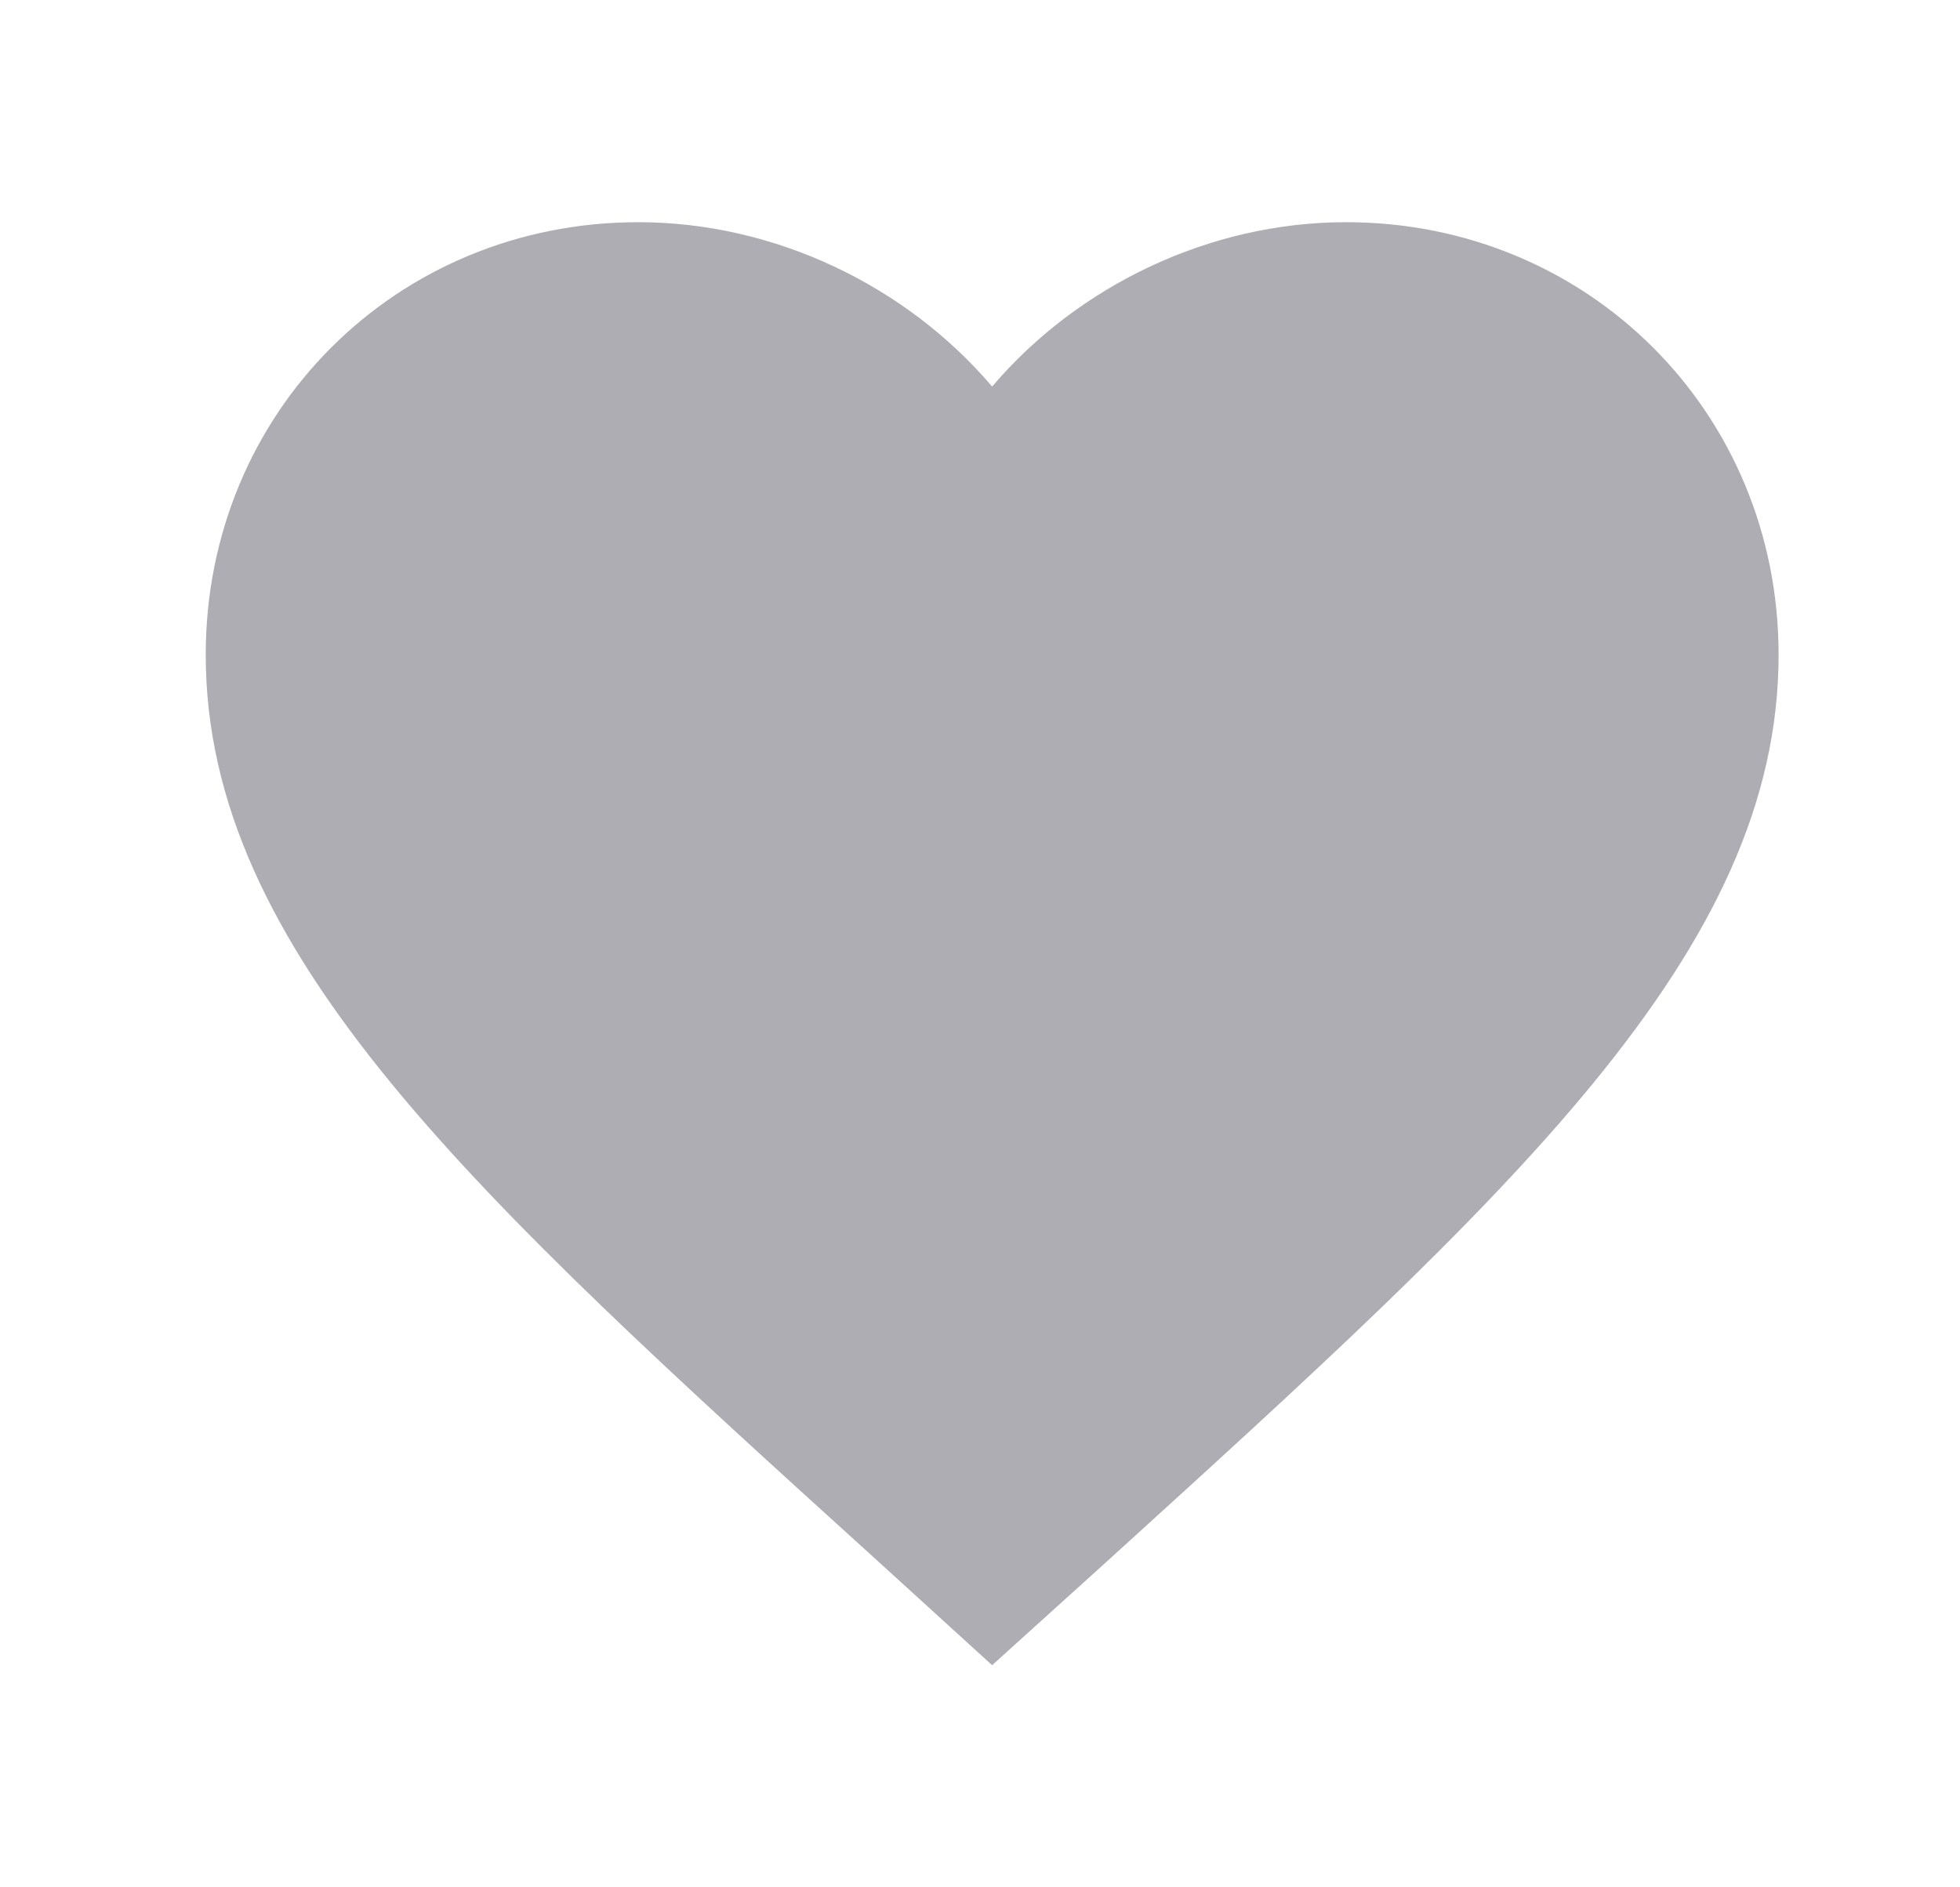 <svg width="27" height="26" viewBox="0 0 27 26" fill="none" xmlns="http://www.w3.org/2000/svg">
<path d="M13.667 22.94L12.097 21.51C6.517 16.451 2.834 13.114 2.834 9.019C2.834 5.682 5.456 3.061 8.792 3.061C10.677 3.061 12.486 3.938 13.667 5.325C14.848 3.938 16.657 3.061 18.542 3.061C21.879 3.061 24.501 5.682 24.501 9.019C24.501 13.114 20.817 16.451 15.238 21.52L13.667 22.94Z" fill="#ADADB3"/>
</svg>
